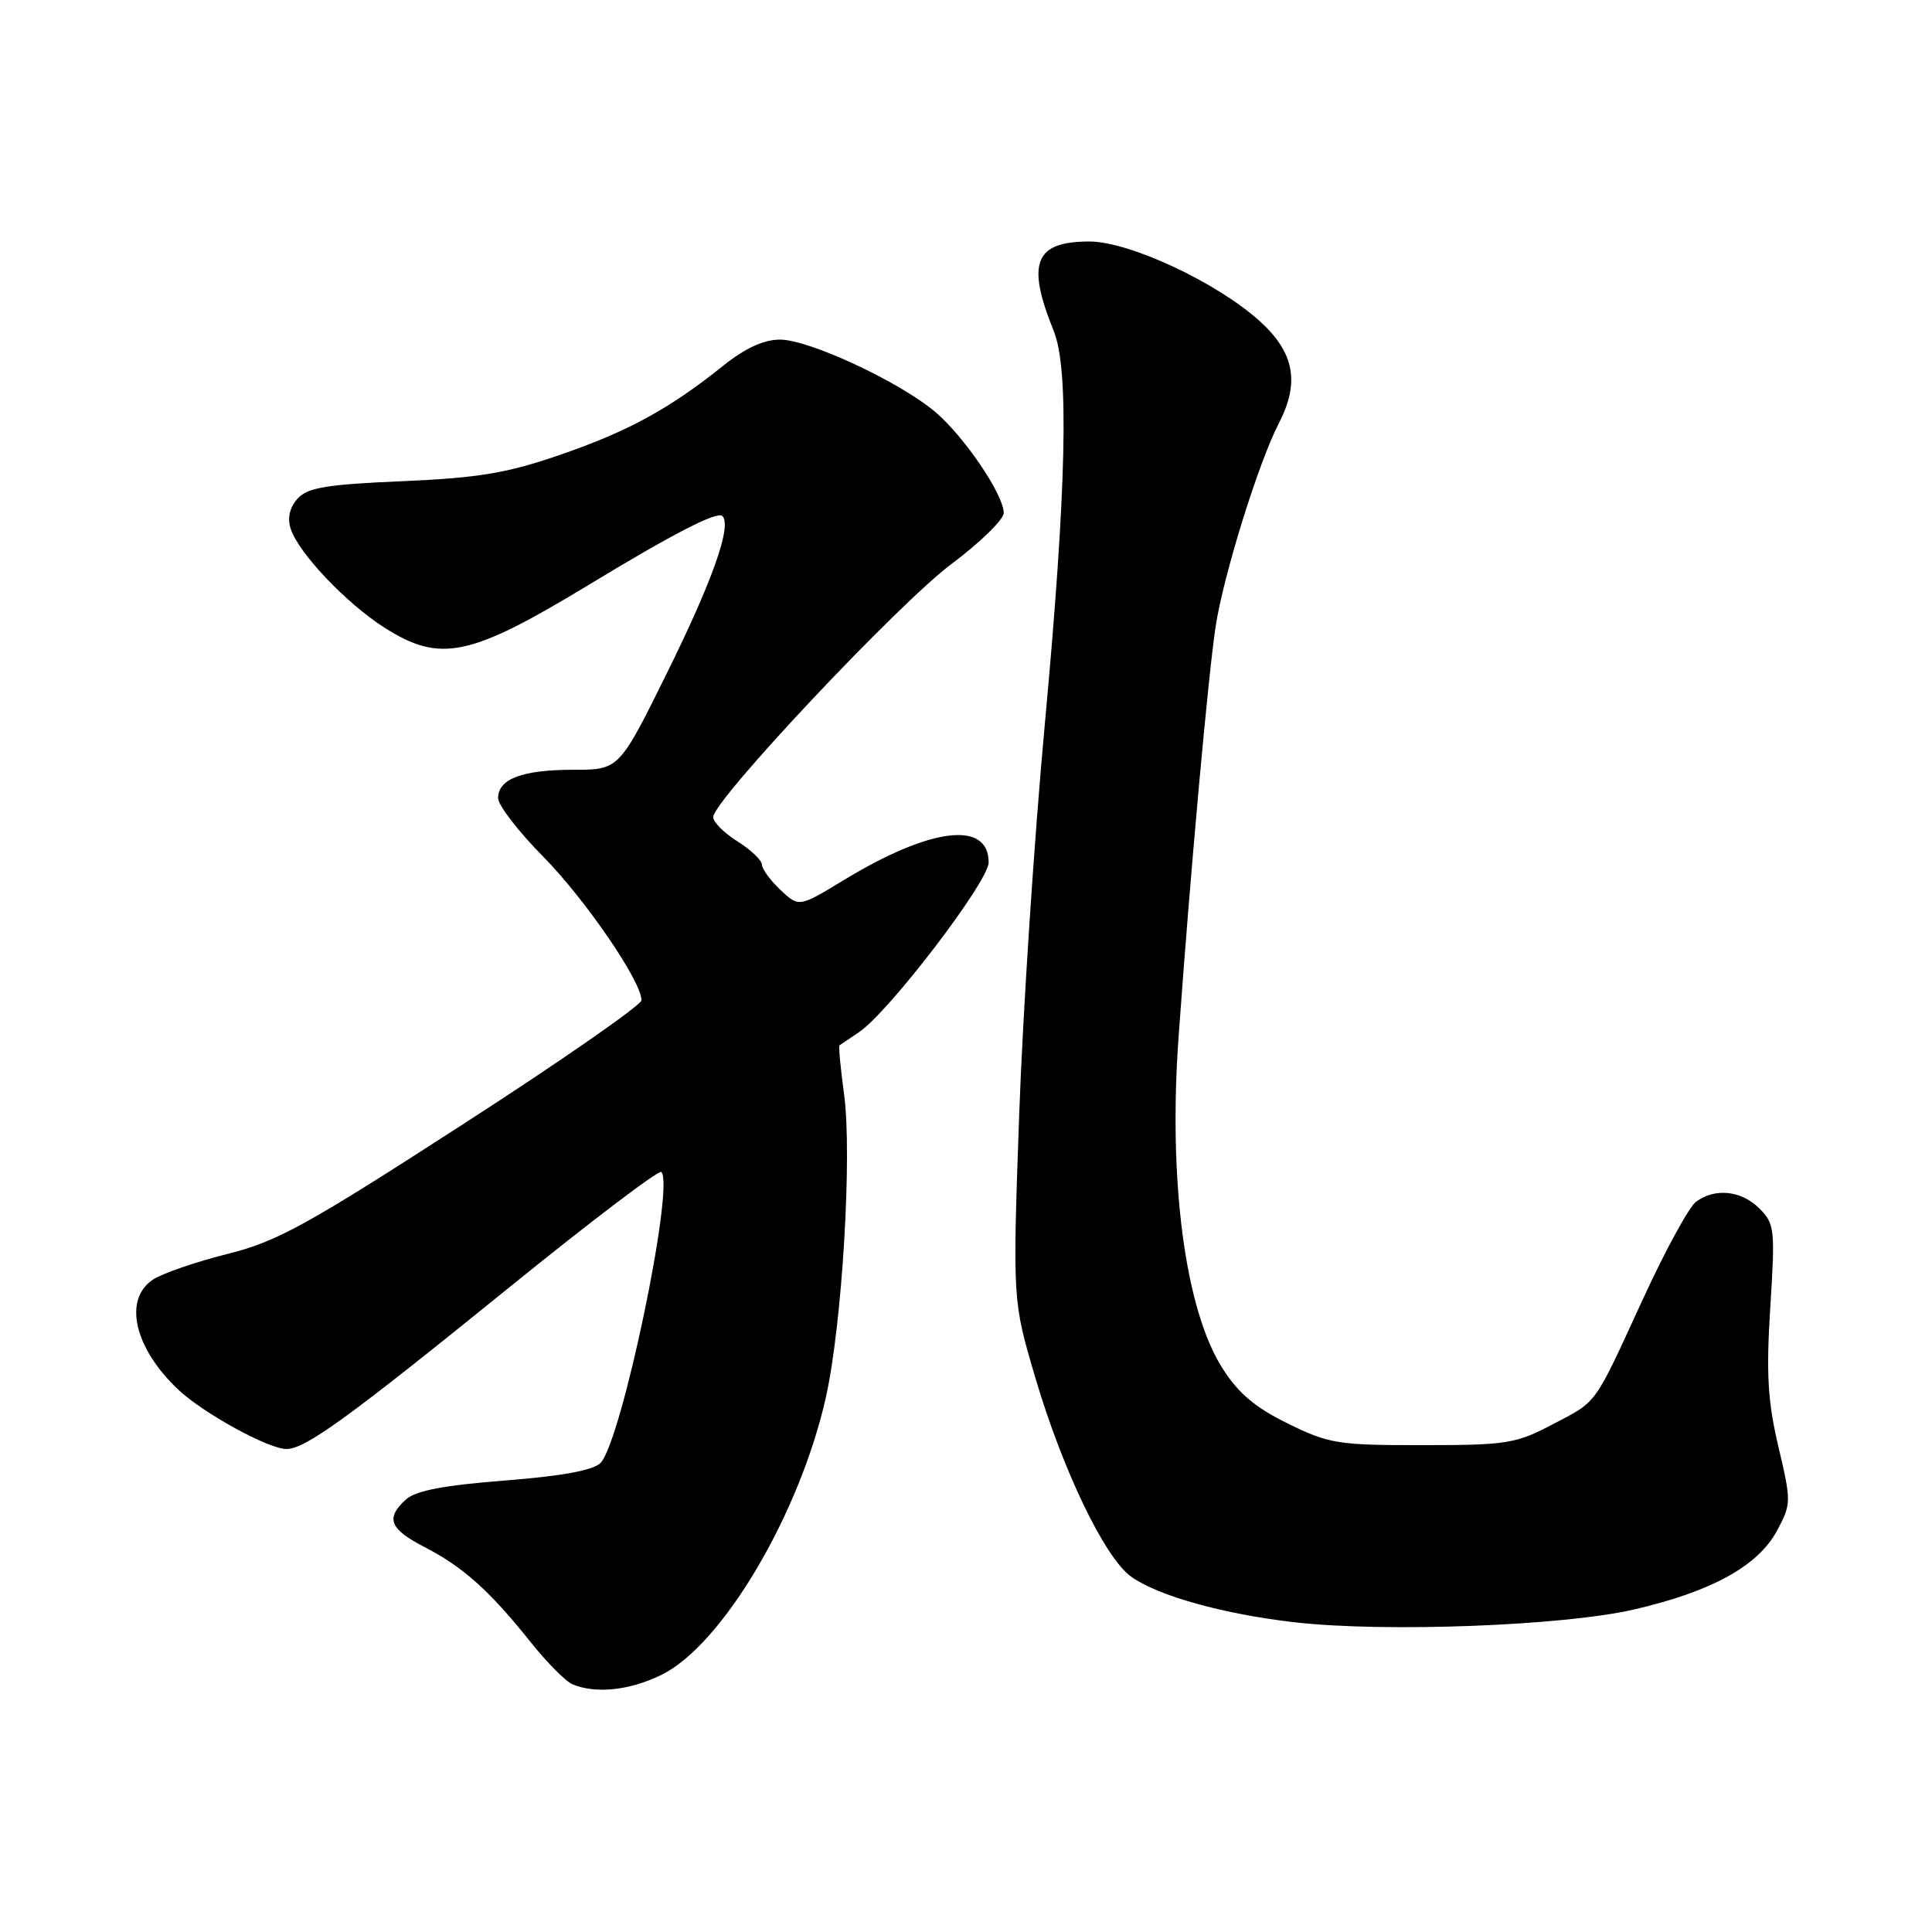<?xml version="1.0" encoding="UTF-8" standalone="no"?>
<!DOCTYPE svg PUBLIC "-//W3C//DTD SVG 1.1//EN" "http://www.w3.org/Graphics/SVG/1.1/DTD/svg11.dtd" >
<svg xmlns="http://www.w3.org/2000/svg" xmlns:xlink="http://www.w3.org/1999/xlink" version="1.1" viewBox="0 0 256 256">
 <g >
 <path fill="currentColor"
d=" M 87.60 221.95 C 95.66 218.05 105.97 200.66 109.44 185.12 C 111.59 175.49 112.94 152.96 111.84 144.97 C 111.37 141.51 111.10 138.60 111.24 138.51 C 111.38 138.41 112.55 137.63 113.82 136.77 C 117.78 134.11 131.00 116.80 131.00 114.28 C 131.00 108.69 123.33 109.62 111.82 116.61 C 105.87 120.22 105.87 120.22 103.43 117.94 C 102.10 116.68 100.98 115.17 100.96 114.58 C 100.94 113.98 99.48 112.59 97.71 111.48 C 95.95 110.37 94.50 108.93 94.50 108.27 C 94.50 106.07 119.03 80.00 126.04 74.76 C 129.87 71.89 133.00 68.84 133.00 67.97 C 133.00 65.56 127.75 57.81 123.92 54.58 C 119.17 50.57 107.21 45.00 103.36 45.00 C 101.20 45.00 98.74 46.13 95.83 48.46 C 88.68 54.19 83.25 57.15 74.21 60.27 C 67.15 62.70 63.45 63.32 53.34 63.76 C 43.26 64.19 40.76 64.61 39.43 66.07 C 38.39 67.23 38.06 68.62 38.51 70.04 C 39.53 73.25 45.85 79.92 50.95 83.17 C 58.33 87.87 62.24 87.06 77.97 77.52 C 89.21 70.70 95.04 67.70 95.72 68.38 C 96.99 69.65 94.46 76.84 88.49 88.94 C 82.05 102.00 82.05 102.00 75.96 102.00 C 69.20 102.00 66.00 103.21 66.00 105.76 C 66.00 106.69 68.67 110.16 71.94 113.47 C 77.57 119.18 85.00 130.03 85.00 132.54 C 85.00 133.17 74.35 140.58 61.33 148.98 C 40.58 162.39 36.73 164.51 30.12 166.16 C 25.98 167.19 21.56 168.72 20.29 169.54 C 16.29 172.17 17.78 178.65 23.66 184.17 C 26.99 187.29 35.58 192.00 37.95 192.00 C 40.47 192.00 46.10 187.91 67.45 170.61 C 78.23 161.87 87.31 154.98 87.63 155.29 C 89.44 157.10 82.33 191.10 79.56 193.86 C 78.60 194.83 74.35 195.60 66.86 196.18 C 58.82 196.81 55.08 197.52 53.80 198.68 C 51.05 201.17 51.61 202.60 56.25 204.99 C 61.33 207.61 64.89 210.79 70.24 217.50 C 72.43 220.25 74.96 222.81 75.86 223.18 C 78.95 224.46 83.37 224.00 87.60 221.95 Z  M 216.50 213.27 C 226.77 210.90 232.94 207.51 235.46 202.83 C 237.36 199.28 237.37 199.01 235.65 191.70 C 234.23 185.68 234.02 182.05 234.57 173.24 C 235.23 162.88 235.15 162.15 233.13 160.13 C 230.74 157.74 227.22 157.37 224.72 159.25 C 223.80 159.94 220.67 165.68 217.76 172.00 C 211.07 186.53 211.77 185.56 205.68 188.76 C 200.88 191.29 199.62 191.49 188.50 191.49 C 177.30 191.50 176.11 191.31 170.65 188.63 C 166.31 186.50 164.06 184.60 161.95 181.25 C 157.04 173.51 154.80 156.56 156.16 137.50 C 157.73 115.58 160.08 89.59 161.08 83.00 C 162.11 76.25 166.76 61.29 169.45 56.09 C 172.26 50.67 171.51 46.69 166.90 42.53 C 161.24 37.42 149.64 32.00 144.35 32.00 C 137.09 32.00 135.97 34.83 139.63 43.87 C 141.68 48.93 141.32 64.83 138.44 96.00 C 137.04 111.12 135.51 134.49 135.04 147.93 C 134.18 172.35 134.18 172.35 137.15 182.43 C 140.81 194.83 146.39 206.43 149.90 208.93 C 153.49 211.48 162.15 213.89 171.63 214.97 C 183.56 216.32 207.13 215.43 216.50 213.27 Z "/>
</g>
</svg>